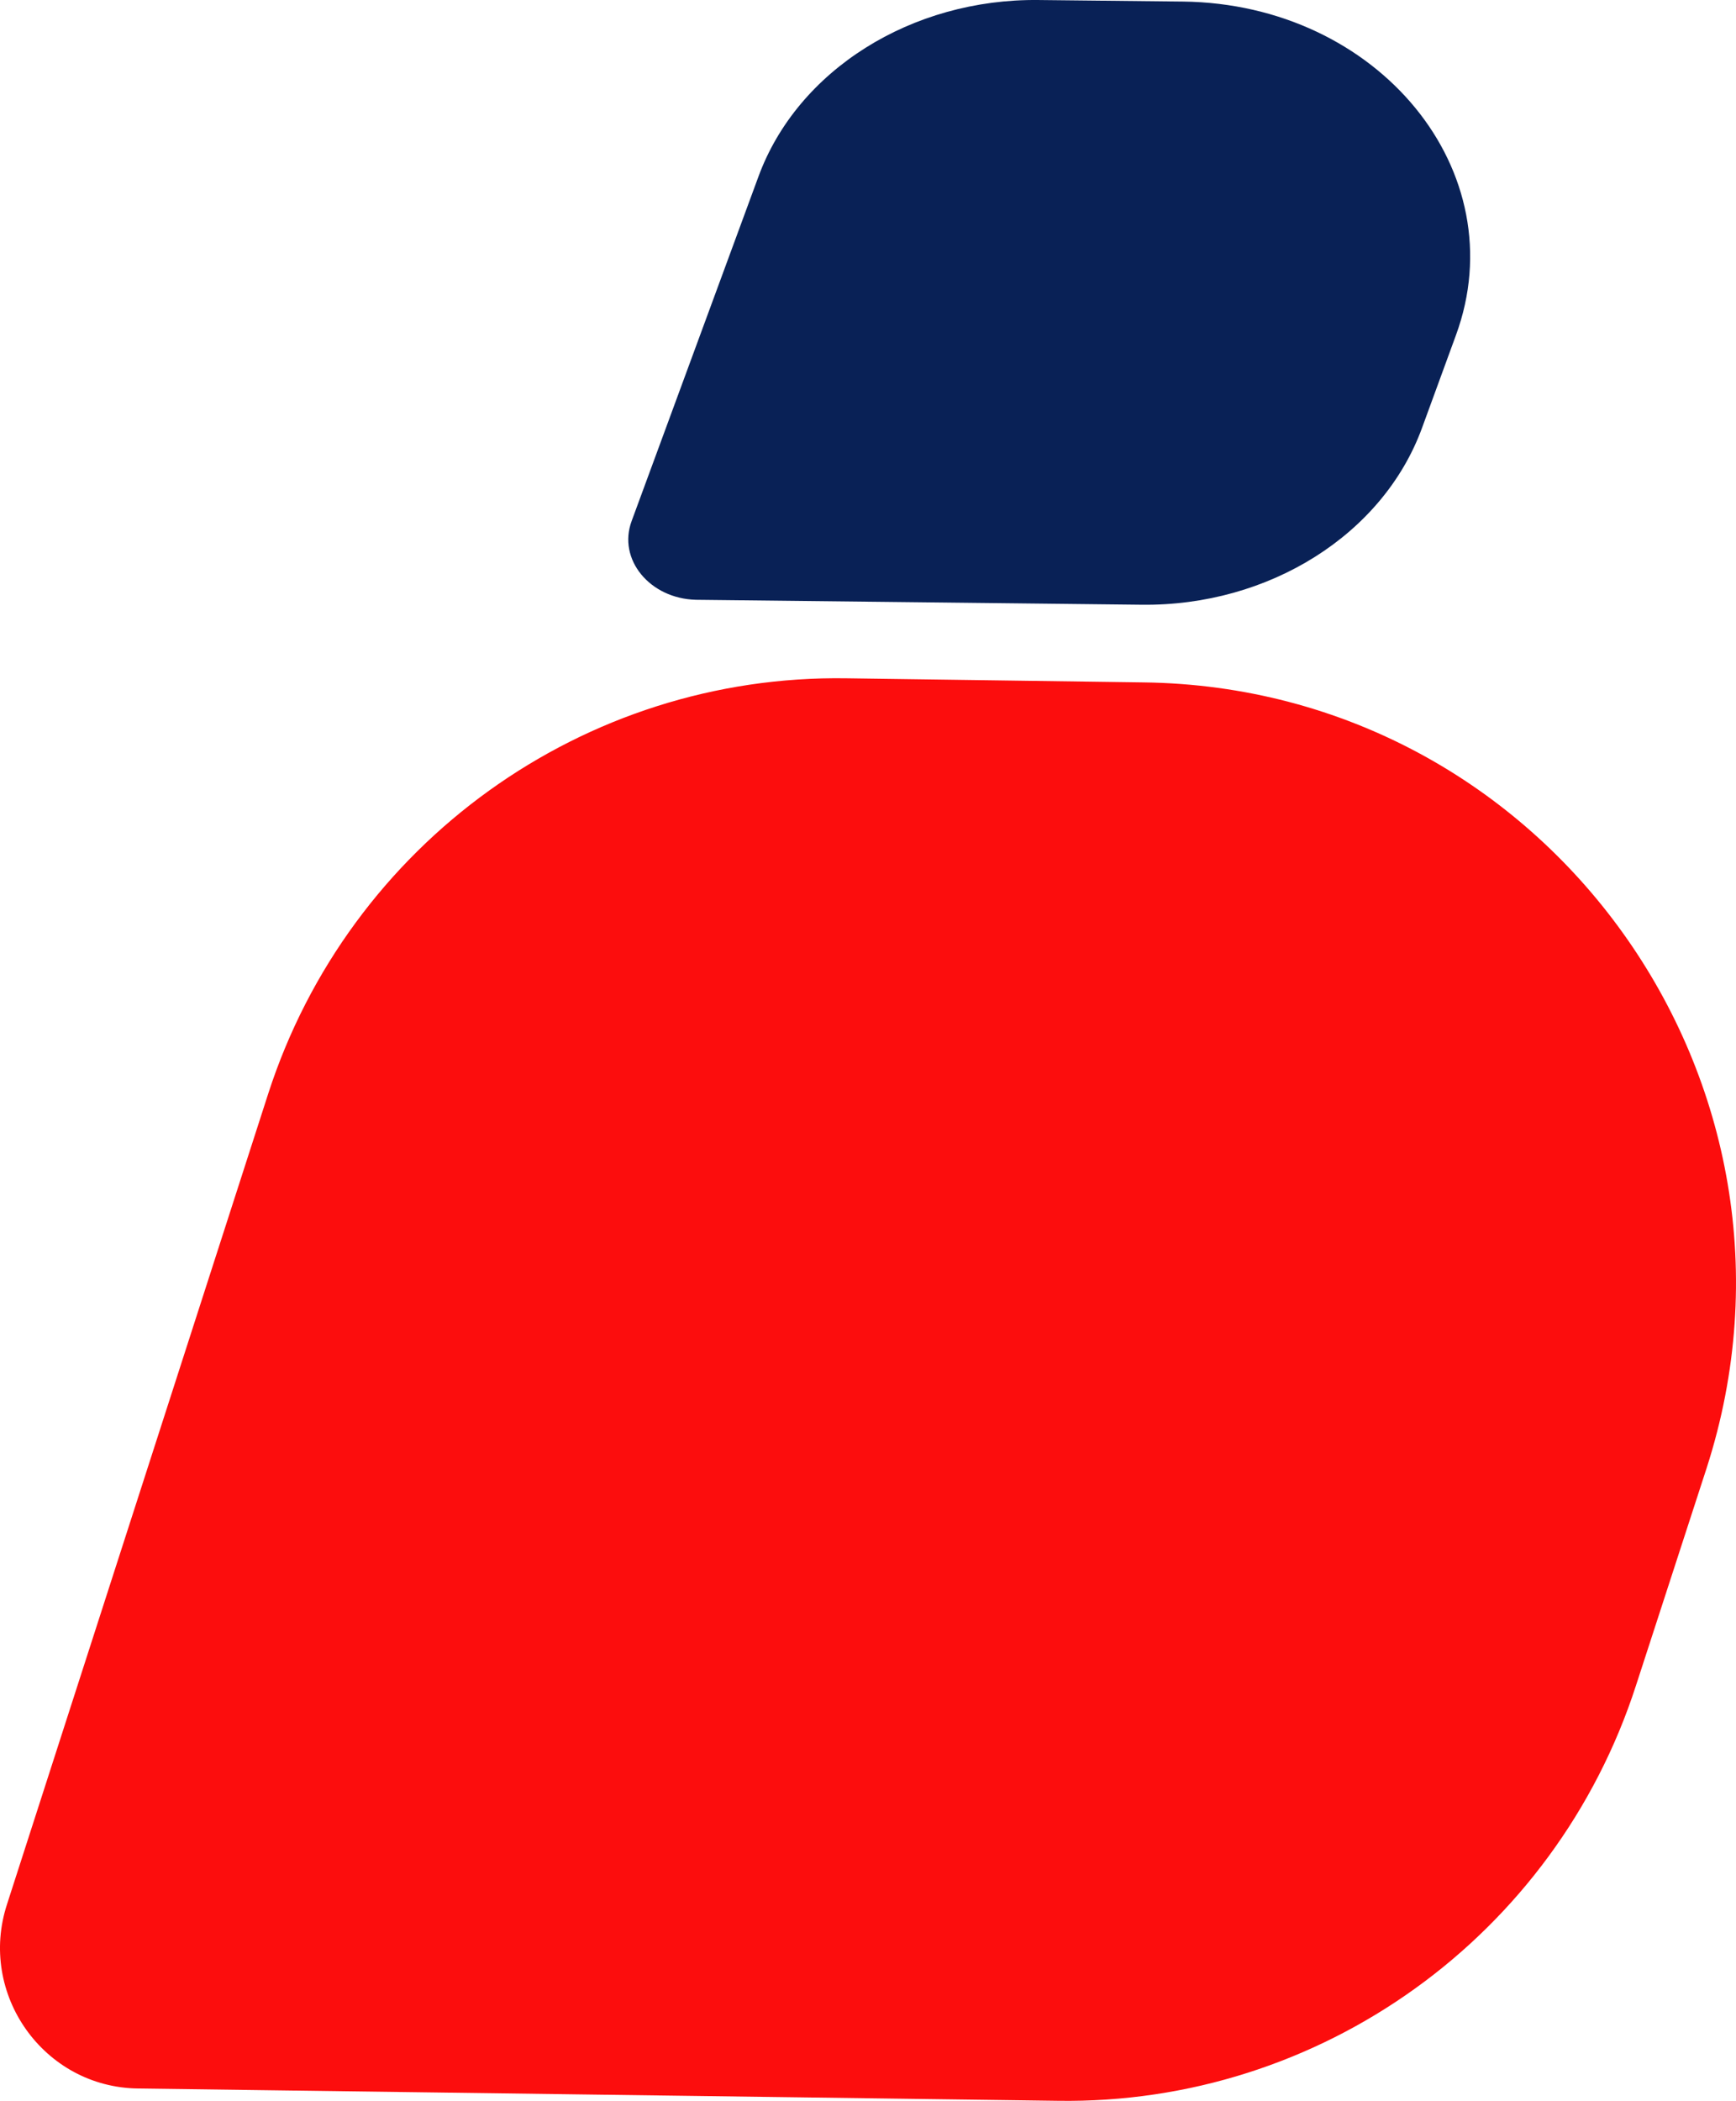<svg width="105" height="127" viewBox="0 0 105 127" fill="none" xmlns="http://www.w3.org/2000/svg">
<path d="M38.206 31.492L45.871 10.683C48.234 4.237 55.137 -0.091 62.828 0.001L71.543 0.094C83.382 0.232 91.703 10.383 88.054 20.282L86.007 25.876C83.644 32.321 76.741 36.649 69.049 36.557L42.091 36.258C39.309 36.188 37.34 33.818 38.206 31.492Z" fill="#092156"/>
<path d="M0.432 115.092L16.223 66.114C21.114 50.986 35.295 40.756 51.209 41.004L69.167 41.252C93.565 41.562 110.718 65.494 103.225 88.743L98.952 101.886C94.06 117.014 79.88 127.244 63.965 126.996L8.358 126.252C2.661 126.19 -1.364 120.548 0.432 115.092Z" fill="#FC0D0D"/>
</svg>
